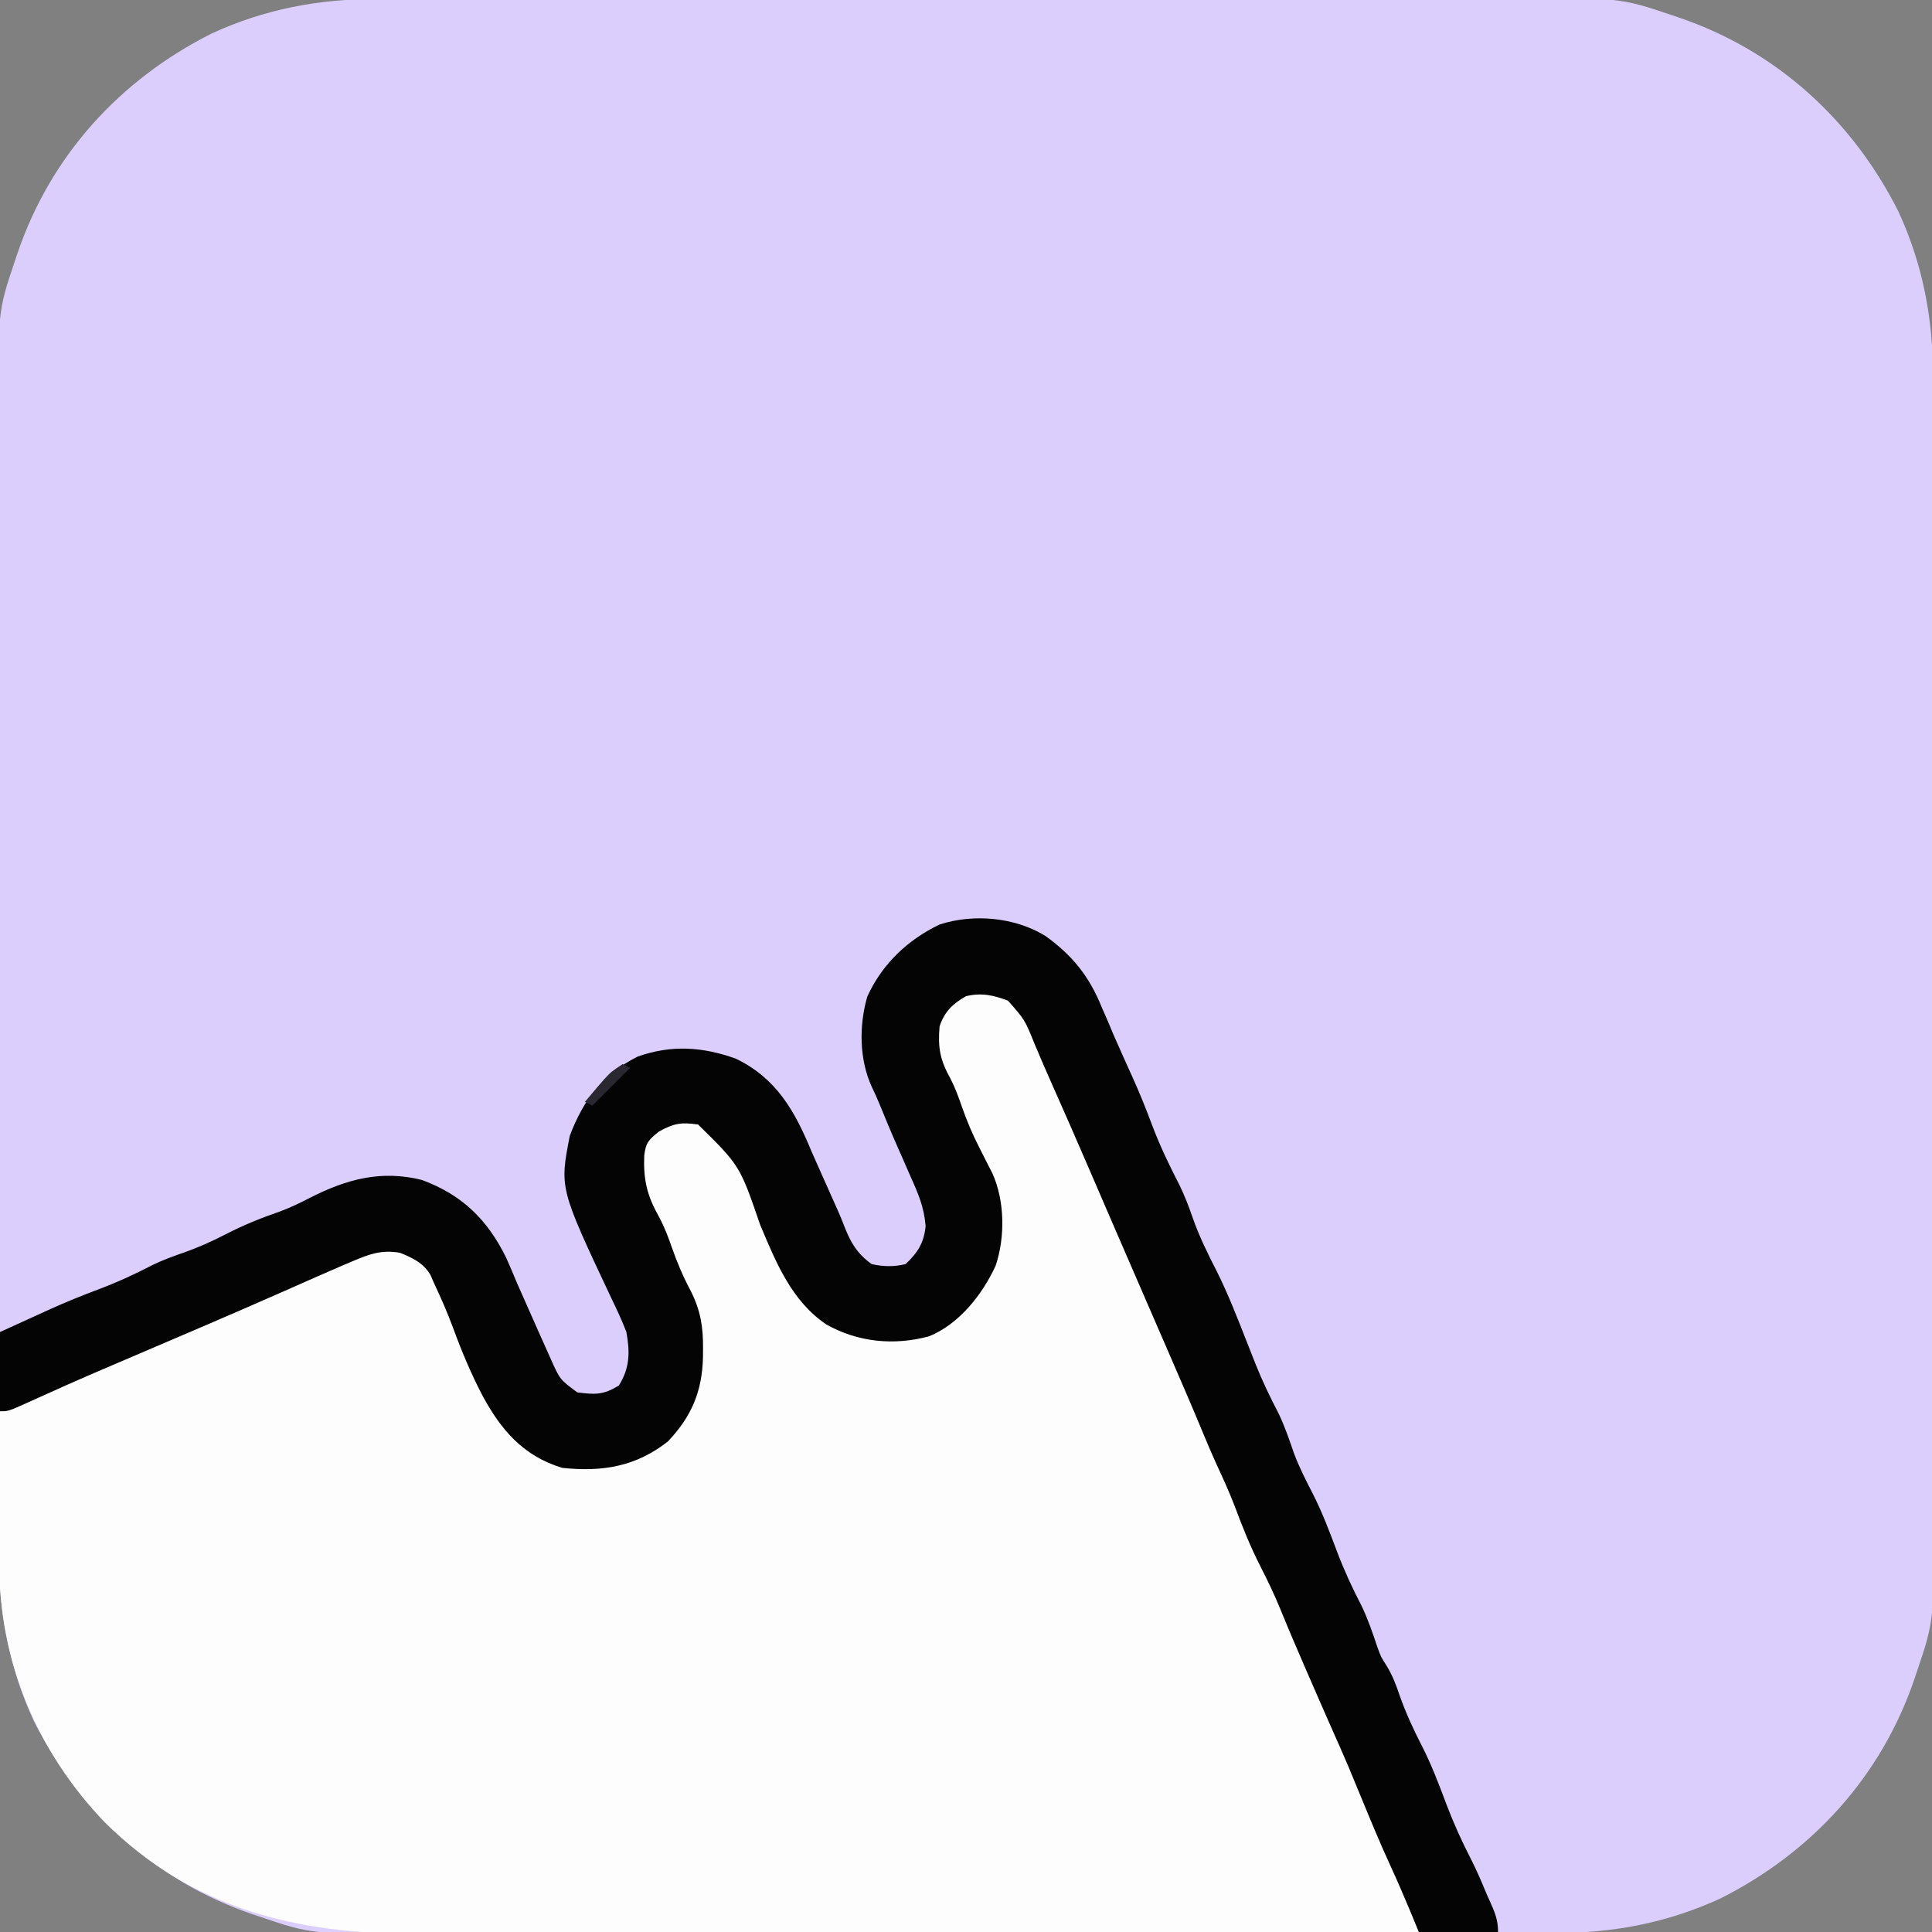 <?xml version="1.0" encoding="UTF-8"?>
<svg version="1.1" xmlns="http://www.w3.org/2000/svg" width="512" height="512">
<rect width="100%" height="100%" fill="#808080" stroke="none"/>
<path d="M0 0 C1.399 -0.004 2.798 -0.008 4.197 -0.014 C8.018 -0.026 11.839 -0.026 15.66 -0.023 C19.791 -0.023 23.921 -0.034 28.051 -0.043 C36.136 -0.06 44.22 -0.066 52.304 -0.067 C58.88 -0.068 65.457 -0.072 72.033 -0.078 C90.702 -0.096 109.372 -0.105 128.042 -0.103 C129.55 -0.103 129.55 -0.103 131.088 -0.103 C132.095 -0.103 133.102 -0.103 134.139 -0.103 C150.442 -0.102 166.745 -0.121 183.048 -0.149 C199.812 -0.178 216.576 -0.192 233.34 -0.19 C242.742 -0.19 252.144 -0.195 261.546 -0.217 C269.553 -0.235 277.56 -0.239 285.567 -0.226 C289.647 -0.219 293.725 -0.219 297.805 -0.236 C329.301 -0.363 329.301 -0.363 343.004 4.267 C343.656 4.487 344.307 4.706 344.978 4.931 C370.768 13.715 390.825 31.98 403.089 56.278 C409.605 70.436 412.309 84.757 412.272 100.263 C412.275 101.662 412.28 103.061 412.285 104.46 C412.297 108.281 412.297 112.102 412.295 115.923 C412.294 120.054 412.306 124.184 412.315 128.315 C412.332 136.399 412.337 144.483 412.338 152.568 C412.339 159.144 412.343 165.72 412.35 172.296 C412.367 190.966 412.376 209.635 412.375 228.305 C412.375 229.813 412.375 229.813 412.375 231.352 C412.375 232.358 412.375 233.365 412.374 234.402 C412.374 250.705 412.393 267.008 412.421 283.311 C412.45 300.075 412.464 316.839 412.462 333.603 C412.461 343.005 412.467 352.407 412.488 361.809 C412.506 369.816 412.511 377.823 412.497 385.831 C412.491 389.91 412.49 393.989 412.508 398.068 C412.634 429.564 412.634 429.564 408.004 443.267 C407.785 443.919 407.566 444.57 407.34 445.241 C398.557 471.031 380.292 491.088 355.993 503.352 C341.835 509.868 327.514 512.572 312.008 512.535 C310.609 512.539 309.21 512.543 307.811 512.549 C303.99 512.561 300.169 512.561 296.348 512.558 C292.218 512.558 288.087 512.569 283.957 512.578 C275.873 512.595 267.788 512.6 259.704 512.602 C253.128 512.602 246.552 512.607 239.975 512.613 C221.306 512.631 202.636 512.64 183.967 512.638 C182.459 512.638 182.459 512.638 180.92 512.638 C179.913 512.638 178.907 512.638 177.869 512.638 C161.566 512.637 145.263 512.656 128.961 512.684 C112.196 512.713 95.432 512.727 78.668 512.725 C69.266 512.724 59.864 512.73 50.463 512.751 C42.455 512.77 34.448 512.774 26.441 512.76 C22.362 512.754 18.283 512.754 14.204 512.771 C-17.293 512.898 -17.293 512.898 -30.996 508.267 C-31.647 508.048 -32.299 507.829 -32.97 507.603 C-58.76 498.82 -78.816 480.555 -91.08 456.257 C-97.596 442.099 -100.301 427.778 -100.263 412.272 C-100.267 410.873 -100.272 409.474 -100.277 408.075 C-100.289 404.254 -100.289 400.433 -100.287 396.611 C-100.286 392.481 -100.297 388.351 -100.307 384.22 C-100.323 376.136 -100.329 368.052 -100.33 359.967 C-100.331 353.391 -100.335 346.815 -100.341 340.239 C-100.359 321.569 -100.368 302.9 -100.367 284.23 C-100.367 283.225 -100.367 282.219 -100.366 281.183 C-100.366 280.177 -100.366 279.17 -100.366 278.133 C-100.365 261.83 -100.385 245.527 -100.413 229.224 C-100.442 212.46 -100.455 195.696 -100.454 178.931 C-100.453 169.53 -100.458 160.128 -100.48 150.726 C-100.498 142.719 -100.502 134.711 -100.489 126.704 C-100.482 122.625 -100.482 118.546 -100.5 114.467 C-100.626 82.971 -100.626 82.971 -95.996 69.267 C-95.667 68.29 -95.667 68.29 -95.332 67.294 C-86.548 41.504 -68.284 21.447 -43.985 9.183 C-29.827 2.667 -15.506 -0.037 0 0 Z " fill="#DBCDFC" transform="translate(99.996,-0.267)"/>
<path d="M0 0 C6.926 3.529 9.18 9.143 12.25 15.953 C12.699 16.943 12.699 16.943 13.157 17.952 C13.787 19.343 14.416 20.735 15.043 22.127 C15.992 24.232 16.949 26.333 17.906 28.434 C20.665 34.522 23.289 40.548 25.27 46.941 C26.418 50.181 28.034 53.159 29.608 56.209 C32.376 61.758 34.745 67.49 37.188 73.188 C37.758 74.513 38.329 75.838 38.9 77.163 C39.766 79.172 40.631 81.18 41.496 83.189 C43.296 87.372 45.107 91.55 46.93 95.723 C47.377 96.747 47.824 97.77 48.284 98.825 C49.106 100.706 49.929 102.586 50.753 104.466 C52.968 109.543 55.073 114.653 57.114 119.803 C58.14 122.347 59.265 124.833 60.438 127.312 C62.28 131.302 63.904 135.32 65.438 139.438 C67.426 144.711 69.739 149.681 72.375 154.66 C74.302 158.62 75.962 162.663 77.64 166.734 C79.887 172.129 82.26 177.468 84.625 182.812 C88.22 190.95 91.81 199.082 95.188 207.312 C97.738 213.452 100.43 219.525 103.145 225.593 C105.137 230.046 107.084 234.514 109 239 C109.313 239.696 109.626 240.392 109.949 241.109 C111.218 243.929 112 245.874 112 249 C75.345 249.092 38.69 249.162 2.035 249.204 C-2.299 249.209 -6.633 249.214 -10.968 249.22 C-11.83 249.221 -12.693 249.222 -13.582 249.223 C-27.525 249.24 -41.469 249.272 -55.412 249.309 C-69.735 249.346 -84.058 249.368 -98.381 249.376 C-107.208 249.382 -116.036 249.399 -124.863 249.432 C-130.929 249.453 -136.994 249.459 -143.06 249.454 C-146.551 249.451 -150.043 249.455 -153.535 249.477 C-185.163 249.644 -213.028 242.878 -236.102 220.062 C-254.243 201.315 -264.443 176.65 -264.195 150.648 C-264.192 149.508 -264.19 148.368 -264.187 147.194 C-264.176 143.587 -264.151 139.981 -264.125 136.375 C-264.115 133.915 -264.106 131.456 -264.098 128.996 C-264.076 122.997 -264.042 116.999 -264 111 C-244.951 102.362 -225.793 94.009 -206.554 85.803 C-197.46 81.921 -188.393 77.979 -179.326 74.035 C-178.169 73.532 -177.012 73.03 -175.82 72.512 C-174.812 72.073 -173.805 71.634 -172.766 71.182 C-161.984 66.573 -161.984 66.573 -155.949 68.734 C-149.378 72.15 -147.569 77.364 -145 84 C-144.137 85.922 -143.262 87.839 -142.375 89.75 C-141.07 92.61 -139.812 95.462 -138.625 98.375 C-133.7 109.362 -129.222 117.522 -118.875 123.938 C-111.616 126.595 -102.638 125.969 -95.5 123.312 C-87.738 119.654 -83.471 114.73 -80 107 C-76.676 97.367 -78.337 85.476 -82.637 76.562 C-83.312 75.294 -83.312 75.294 -84 74 C-84.689 72.647 -85.377 71.293 -86.062 69.938 C-86.381 69.324 -86.699 68.71 -87.027 68.078 C-88.644 64.625 -89.84 61.023 -91.07 57.418 C-91.976 54.798 -91.976 54.798 -94 52 C-94.677 46.913 -94.825 42.443 -92.25 37.938 C-88.879 35.035 -87.1 34.122 -82.625 33.625 C-77.692 34.135 -74.677 36.023 -71.475 39.798 C-69.814 42.277 -68.755 44.708 -67.652 47.48 C-65.081 53.818 -62.369 60.076 -59.562 66.312 C-59.111 67.344 -58.659 68.376 -58.193 69.439 C-54.741 77.084 -51.093 83.92 -43.375 87.875 C-42.273 88.459 -42.273 88.459 -41.148 89.055 C-33.707 92.329 -23.692 92.468 -16.125 89.562 C-7.356 84.949 -3.005 77.016 0 68 C1.671 54.595 -3.203 44.501 -9.098 32.828 C-10.619 29.811 -11.969 26.779 -13.188 23.625 C-14.491 20.267 -14.491 20.267 -16 17 C-16.35 11.66 -16.481 8.321 -13 4 C-9.138 -0.082 -5.471 -1.062 0 0 Z " fill="#FDFDFD" transform="translate(264,263)"/>
<path d="M0 0 C7.271 5.242 11.659 10.731 15 19 C15.516 20.176 16.031 21.351 16.562 22.562 C17.037 23.697 17.511 24.831 18 26 C18.642 27.46 19.288 28.918 19.938 30.375 C20.278 31.141 20.618 31.906 20.969 32.695 C21.629 34.172 22.296 35.646 22.969 37.117 C24.942 41.462 26.707 45.841 28.375 50.312 C30.445 55.784 32.919 60.907 35.598 66.102 C36.935 68.866 37.998 71.599 39 74.5 C40.753 79.569 43.051 84.21 45.496 88.977 C48.527 95.07 50.985 101.407 53.469 107.738 C53.979 109.034 54.489 110.33 55 111.625 C55.379 112.585 55.379 112.585 55.765 113.565 C57.56 118.054 59.624 122.324 61.852 126.609 C63.511 130.064 64.704 133.651 65.965 137.266 C67.34 140.899 69.071 144.295 70.848 147.746 C73.422 152.781 75.387 158.028 77.375 163.312 C79.247 168.23 81.382 172.857 83.809 177.52 C85.511 181.064 86.764 184.731 88.008 188.457 C88.943 191.063 88.943 191.063 90.5 193.5 C92.019 196.031 92.942 198.393 93.875 201.188 C95.536 205.917 97.555 210.294 99.848 214.746 C102.422 219.781 104.387 225.028 106.375 230.312 C108.278 235.306 110.423 240.049 112.875 244.793 C114.411 247.806 115.703 250.876 117 254 C117.28 254.62 117.559 255.24 117.848 255.879 C119.145 258.77 120 260.792 120 264 C113.07 264 106.14 264 99 264 C98.278 262.247 97.556 260.494 96.812 258.688 C95.108 254.592 93.353 250.531 91.5 246.5 C88.85 240.727 86.417 234.874 84 229 C83.147 226.937 82.293 224.874 81.438 222.812 C81.065 221.911 80.692 221.01 80.309 220.082 C78.946 216.873 77.533 213.689 76.113 210.505 C74.071 205.91 72.068 201.298 70.062 196.688 C69.619 195.67 69.176 194.653 68.72 193.604 C66.513 188.526 64.338 183.441 62.25 178.312 C60.669 174.461 58.9 170.767 57 167.062 C54.354 161.878 52.246 156.607 50.215 151.156 C48.739 147.321 47.048 143.615 45.314 139.891 C44.056 137.124 42.876 134.338 41.719 131.527 C38.885 124.695 35.949 117.908 33 111.125 C32.438 109.829 31.875 108.534 31.313 107.238 C30.142 104.539 28.97 101.84 27.798 99.141 C25.104 92.938 22.415 86.733 19.727 80.528 C18.893 78.605 18.06 76.683 17.227 74.76 C13.288 65.673 13.288 65.673 11.465 61.41 C8.27 53.973 4.996 46.569 1.719 39.168 C0.166 35.662 -1.367 32.152 -2.844 28.613 C-5.412 22.24 -5.412 22.24 -9.875 17.188 C-13.774 15.706 -16.896 15.037 -21 16 C-24.518 17.991 -26.697 20.092 -28 24 C-28.48 29.667 -27.885 32.882 -25.137 37.809 C-23.858 40.274 -22.967 42.75 -22.062 45.375 C-20.743 49.13 -19.254 52.646 -17.438 56.188 C-16.624 57.791 -15.812 59.395 -15 61 C-14.675 61.63 -14.35 62.261 -14.016 62.91 C-10.718 70.237 -10.603 79.778 -13.125 87.375 C-16.652 95.088 -22.816 102.886 -30.797 106.141 C-40.1 108.637 -49.615 107.72 -58 103 C-67.252 96.773 -71.37 86.508 -75.562 76.562 C-80.927 60.905 -80.927 60.905 -92 50 C-96.452 49.364 -98.425 49.681 -102.375 51.875 C-105.144 54.116 -105.854 54.802 -106.273 58.25 C-106.512 64.715 -105.528 68.845 -102.363 74.461 C-100.931 77.129 -99.926 79.765 -98.938 82.625 C-97.535 86.646 -95.932 90.392 -93.93 94.148 C-91.354 99.278 -90.644 103.579 -90.688 109.312 C-90.693 110.074 -90.699 110.835 -90.705 111.619 C-90.901 120.654 -93.692 127.38 -100 134 C-108.468 140.676 -117.394 142.123 -128 141 C-138.264 137.889 -144.174 131.041 -149.125 121.875 C-152.16 116.057 -154.657 110.116 -156.91 103.949 C-158.415 99.877 -160.153 95.927 -162 92 C-162.302 91.305 -162.603 90.61 -162.914 89.895 C-164.736 86.716 -167.714 85.326 -171 84 C-175.862 83.142 -179.155 84.358 -183.574 86.242 C-185.177 86.924 -185.177 86.924 -186.813 87.62 C-191.428 89.618 -196.029 91.645 -200.625 93.688 C-214.282 99.731 -228.014 105.595 -241.75 111.454 C-243.478 112.192 -245.206 112.93 -246.934 113.668 C-248.19 114.204 -248.19 114.204 -249.471 114.752 C-256.174 117.623 -262.836 120.58 -269.471 123.604 C-274.784 126 -274.784 126 -277 126 C-277 119.07 -277 112.14 -277 105 C-274.333 103.785 -271.665 102.57 -268.996 101.359 C-267.237 100.561 -265.478 99.76 -263.723 98.953 C-259.391 96.985 -255.017 95.235 -250.562 93.562 C-245.674 91.712 -241.086 89.586 -236.453 87.18 C-233.886 85.945 -231.316 84.993 -228.625 84.062 C-224.567 82.651 -220.819 80.969 -217 79 C-212.311 76.583 -207.637 74.718 -202.656 73 C-199.947 71.98 -197.444 70.77 -194.875 69.438 C-185.253 64.544 -176.066 61.989 -165.227 64.691 C-154.556 68.615 -147.881 75.143 -142.883 85.262 C-141.879 87.492 -140.934 89.74 -140 92 C-139.338 93.502 -138.671 95.002 -138 96.5 C-136.994 98.759 -135.991 101.02 -135 103.285 C-134.014 105.53 -133.012 107.767 -132 110 C-131.67 110.739 -131.34 111.477 -131 112.238 C-128.593 117.614 -128.593 117.614 -124 121 C-119.199 121.61 -117.145 121.692 -113 119.188 C-110.086 114.543 -110.027 110.339 -111 105 C-112.164 101.92 -113.581 98.97 -115 96 C-128.71 66.91 -128.71 66.91 -126 53 C-122.419 43.465 -117.197 36.629 -108 32 C-99.092 28.849 -90.841 29.397 -82.039 32.539 C-71.251 37.725 -66.383 46.409 -62 57 C-61.358 58.46 -60.712 59.918 -60.062 61.375 C-59.556 62.512 -59.556 62.512 -59.039 63.672 C-58.525 64.824 -58.525 64.824 -58 66 C-57.312 67.541 -56.625 69.083 -55.938 70.625 C-55.605 71.365 -55.272 72.105 -54.93 72.867 C-54.343 74.214 -53.782 75.573 -53.258 76.945 C-51.575 81.313 -49.829 84.253 -46 87 C-42.854 87.692 -40.138 87.751 -37 87 C-33.781 83.942 -32.131 81.361 -31.707 76.949 C-32.075 71.993 -33.658 68.301 -35.688 63.812 C-36.425 62.125 -37.162 60.438 -37.898 58.75 C-38.259 57.937 -38.62 57.123 -38.991 56.285 C-40.717 52.376 -42.356 48.433 -43.969 44.477 C-44.594 42.974 -45.253 41.485 -45.969 40.023 C-49.315 32.743 -49.364 23.703 -47.156 16.09 C-43.212 7.467 -36.478 1.076 -28 -3 C-18.951 -5.924 -8.089 -4.928 0 0 Z " fill="#040405" transform="translate(277,248)"/>
<path d="M0 0 C0.66 0.33 1.32 0.66 2 1 C-1.3 4.3 -4.6 7.6 -8 11 C-8.66 10.67 -9.32 10.34 -10 10 C-8.9 8.705 -7.795 7.414 -6.688 6.125 C-6.073 5.406 -5.458 4.686 -4.824 3.945 C-3 2 -3 2 0 0 Z " fill="#292730" transform="translate(165,282)"/>
</svg>

